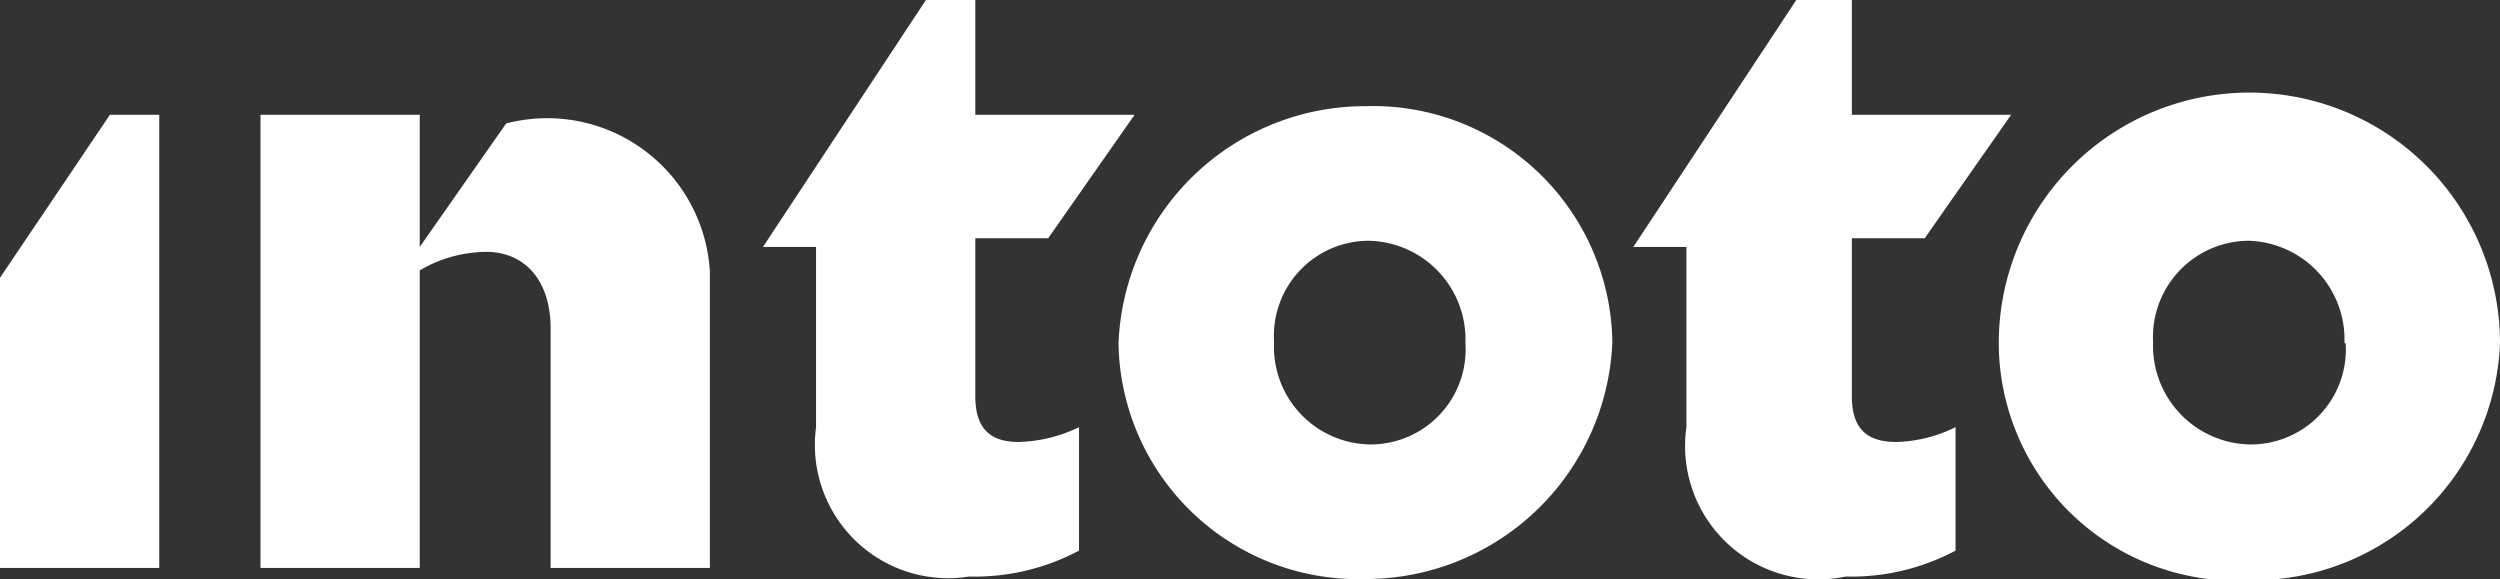 <svg xmlns="http://www.w3.org/2000/svg" viewBox="0 0 20.25 4.69">
    <rect x="0" y="0" width="20.25" height="4.69" fill="#333333" stroke="none"/>
    <title>intoto-logo</title>
    <path fill="#fff" d="M.89.93h.4V4.6H0V2.25Z"/>
    <path fill="#fff" d="M2.11.93H3.4V2l.7-1A1.32,1.32,0,0,1,5.75,2.2V4.6H4.46V2.66c0-.4-.22-.62-.52-.62a1.08,1.08,0,0,0-.54.15V4.6H2.11Z"/>
    <path fill="#fff" d="M6.61,3.46V2H6.18L7.5,0h.4V.93H9.19l-.7,1H7.9V3.21c0,.26.12.37.35.37a1.18,1.18,0,0,0,.49-.12v1a1.8,1.8,0,0,1-.89.21A1.08,1.08,0,0,1,6.61,3.46Z"/>
    <path fill="#fff" d="M13.66,3.46V2h-.43l1.32-2H15V.93h1.29l-.7,1H15V3.21c0,.26.12.37.36.37a1.14,1.14,0,0,0,.48-.12v1a1.8,1.8,0,0,1-.89.21A1.08,1.08,0,0,1,13.66,3.46Z"/>
    <path fill="#fff" d="M9.06,2.78h0a2,2,0,0,1,2-1.92,1.94,1.94,0,0,1,2,1.91h0a2,2,0,0,1-2,1.92A1.94,1.94,0,0,1,9.06,2.78Zm2.81,0h0a.8.8,0,0,0-.79-.83.77.77,0,0,0-.76.82h0a.79.79,0,0,0,.78.83A.77.77,0,0,0,11.87,2.78Z"/>
    <path fill="#fff" d="M16.19,2.78h0a2,2,0,0,1,4.06,0h0a2,2,0,0,1-2,1.92A1.93,1.93,0,0,1,16.19,2.78Zm2.8,0h0a.8.8,0,0,0-.78-.83.78.78,0,0,0-.77.82h0a.8.8,0,0,0,.78.83A.77.77,0,0,0,19,2.78Z"/>
</svg>
